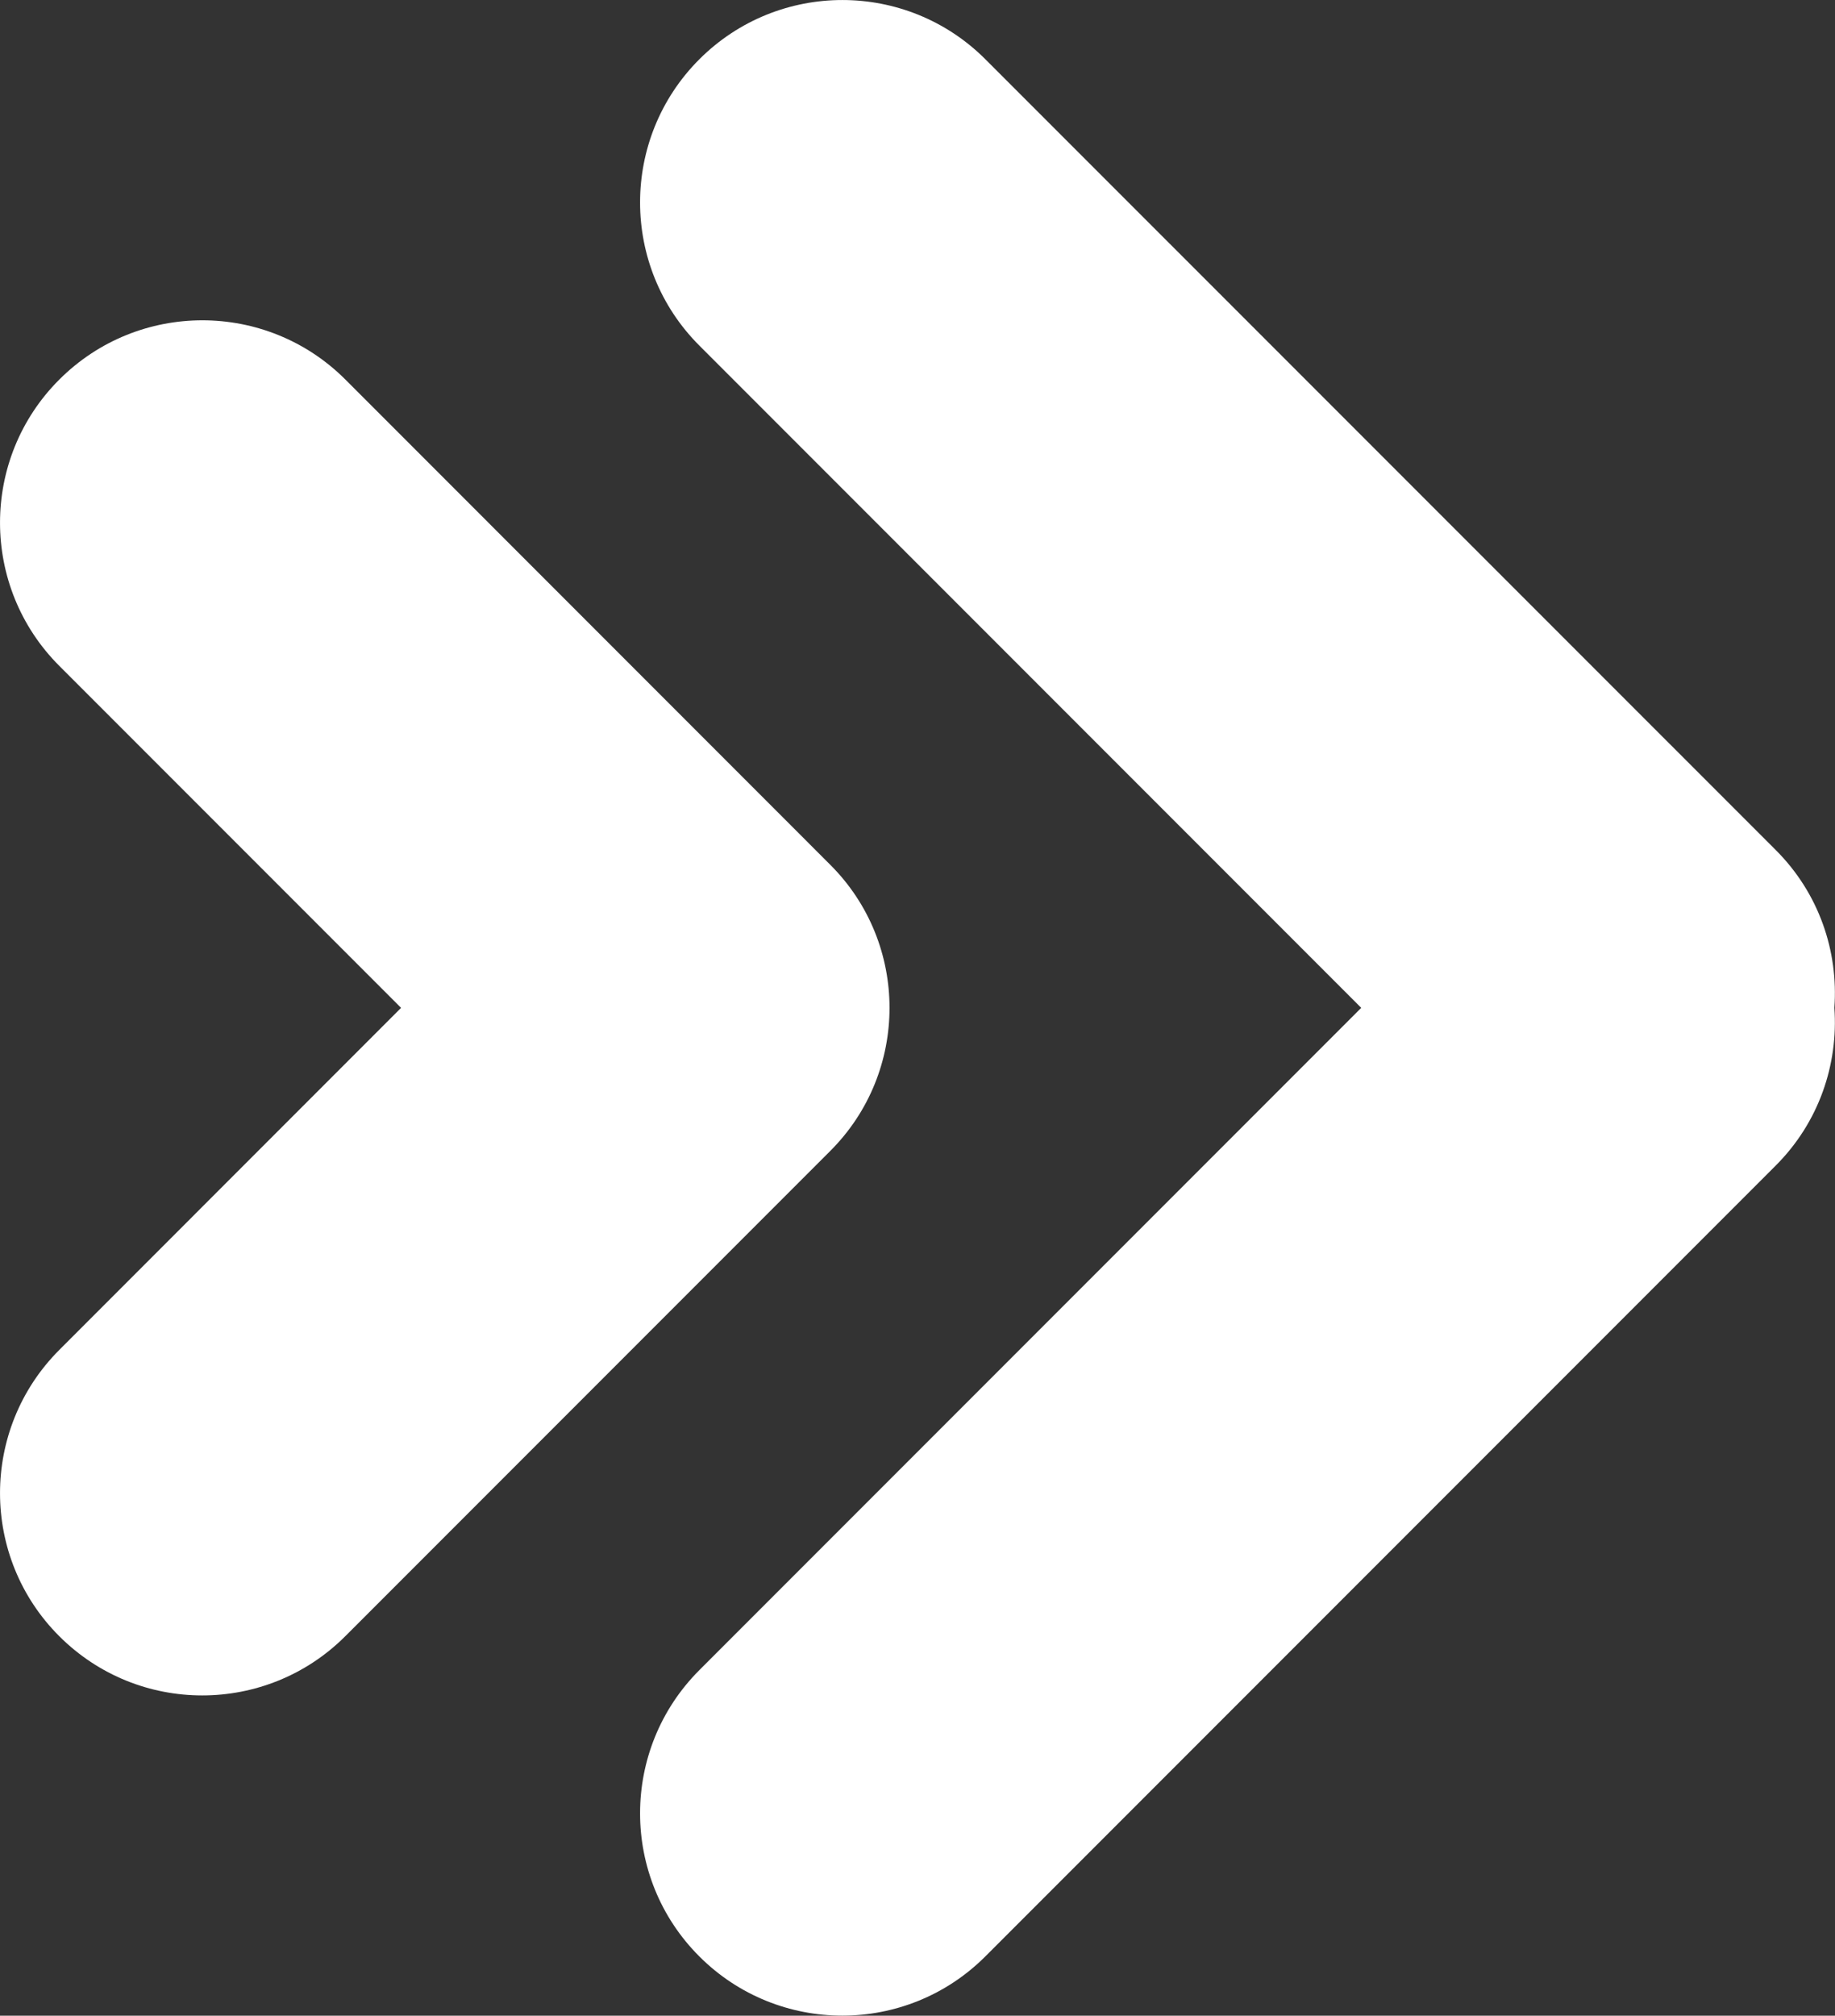 <?xml version="1.0" encoding="utf-8"?>
<!-- Generator: Adobe Illustrator 16.0.0, SVG Export Plug-In . SVG Version: 6.00 Build 0)  -->
<!DOCTYPE svg PUBLIC "-//W3C//DTD SVG 1.1//EN" "http://www.w3.org/Graphics/SVG/1.1/DTD/svg11.dtd">
<svg version="1.1" id="Capa_1" xmlns="http://www.w3.org/2000/svg" xmlns:xlink="http://www.w3.org/1999/xlink" x="0px" y="0px"
	 width="23.251px" height="25.526px" viewBox="0 0 23.251 25.526" enable-background="new 0 0 23.251 25.526" xml:space="preserve">
<rect x="0" y="0" width="23.251" height="25.526" fill="#333333" stroke="none"/>
<g>
	<path fill="#FFFFFF" d="M22.502,10.766L12.486,0.751c-1.001-1.001-2.624-1.001-3.625,0s-1.001,2.624,0,3.625l8.387,8.387
		L8.861,21.15c-1.001,1.001-1.001,2.625,0,3.625c0.5,0.5,1.156,0.75,1.812,0.75s1.312-0.25,1.812-0.75l10.016-10.016
		c0.547-0.547,0.793-1.281,0.742-1.997C23.295,12.047,23.049,11.313,22.502,10.766z"/>
	<path fill="#FFFFFF" d="M11.271,12.763c0-0.656-0.25-1.312-0.751-1.812L4.376,4.806c-1.001-1-2.624-1-3.625,0.001
		c-1.001,1-1.001,2.624,0,3.625l4.331,4.331l-4.331,4.332c-1.001,1.002-1.001,2.625,0,3.625c0.501,0.5,1.155,0.75,1.812,0.75
		c0.655,0,1.312-0.25,1.812-0.75l6.145-6.145C11.021,14.075,11.271,13.419,11.271,12.763z"/>
</g>
</svg>
